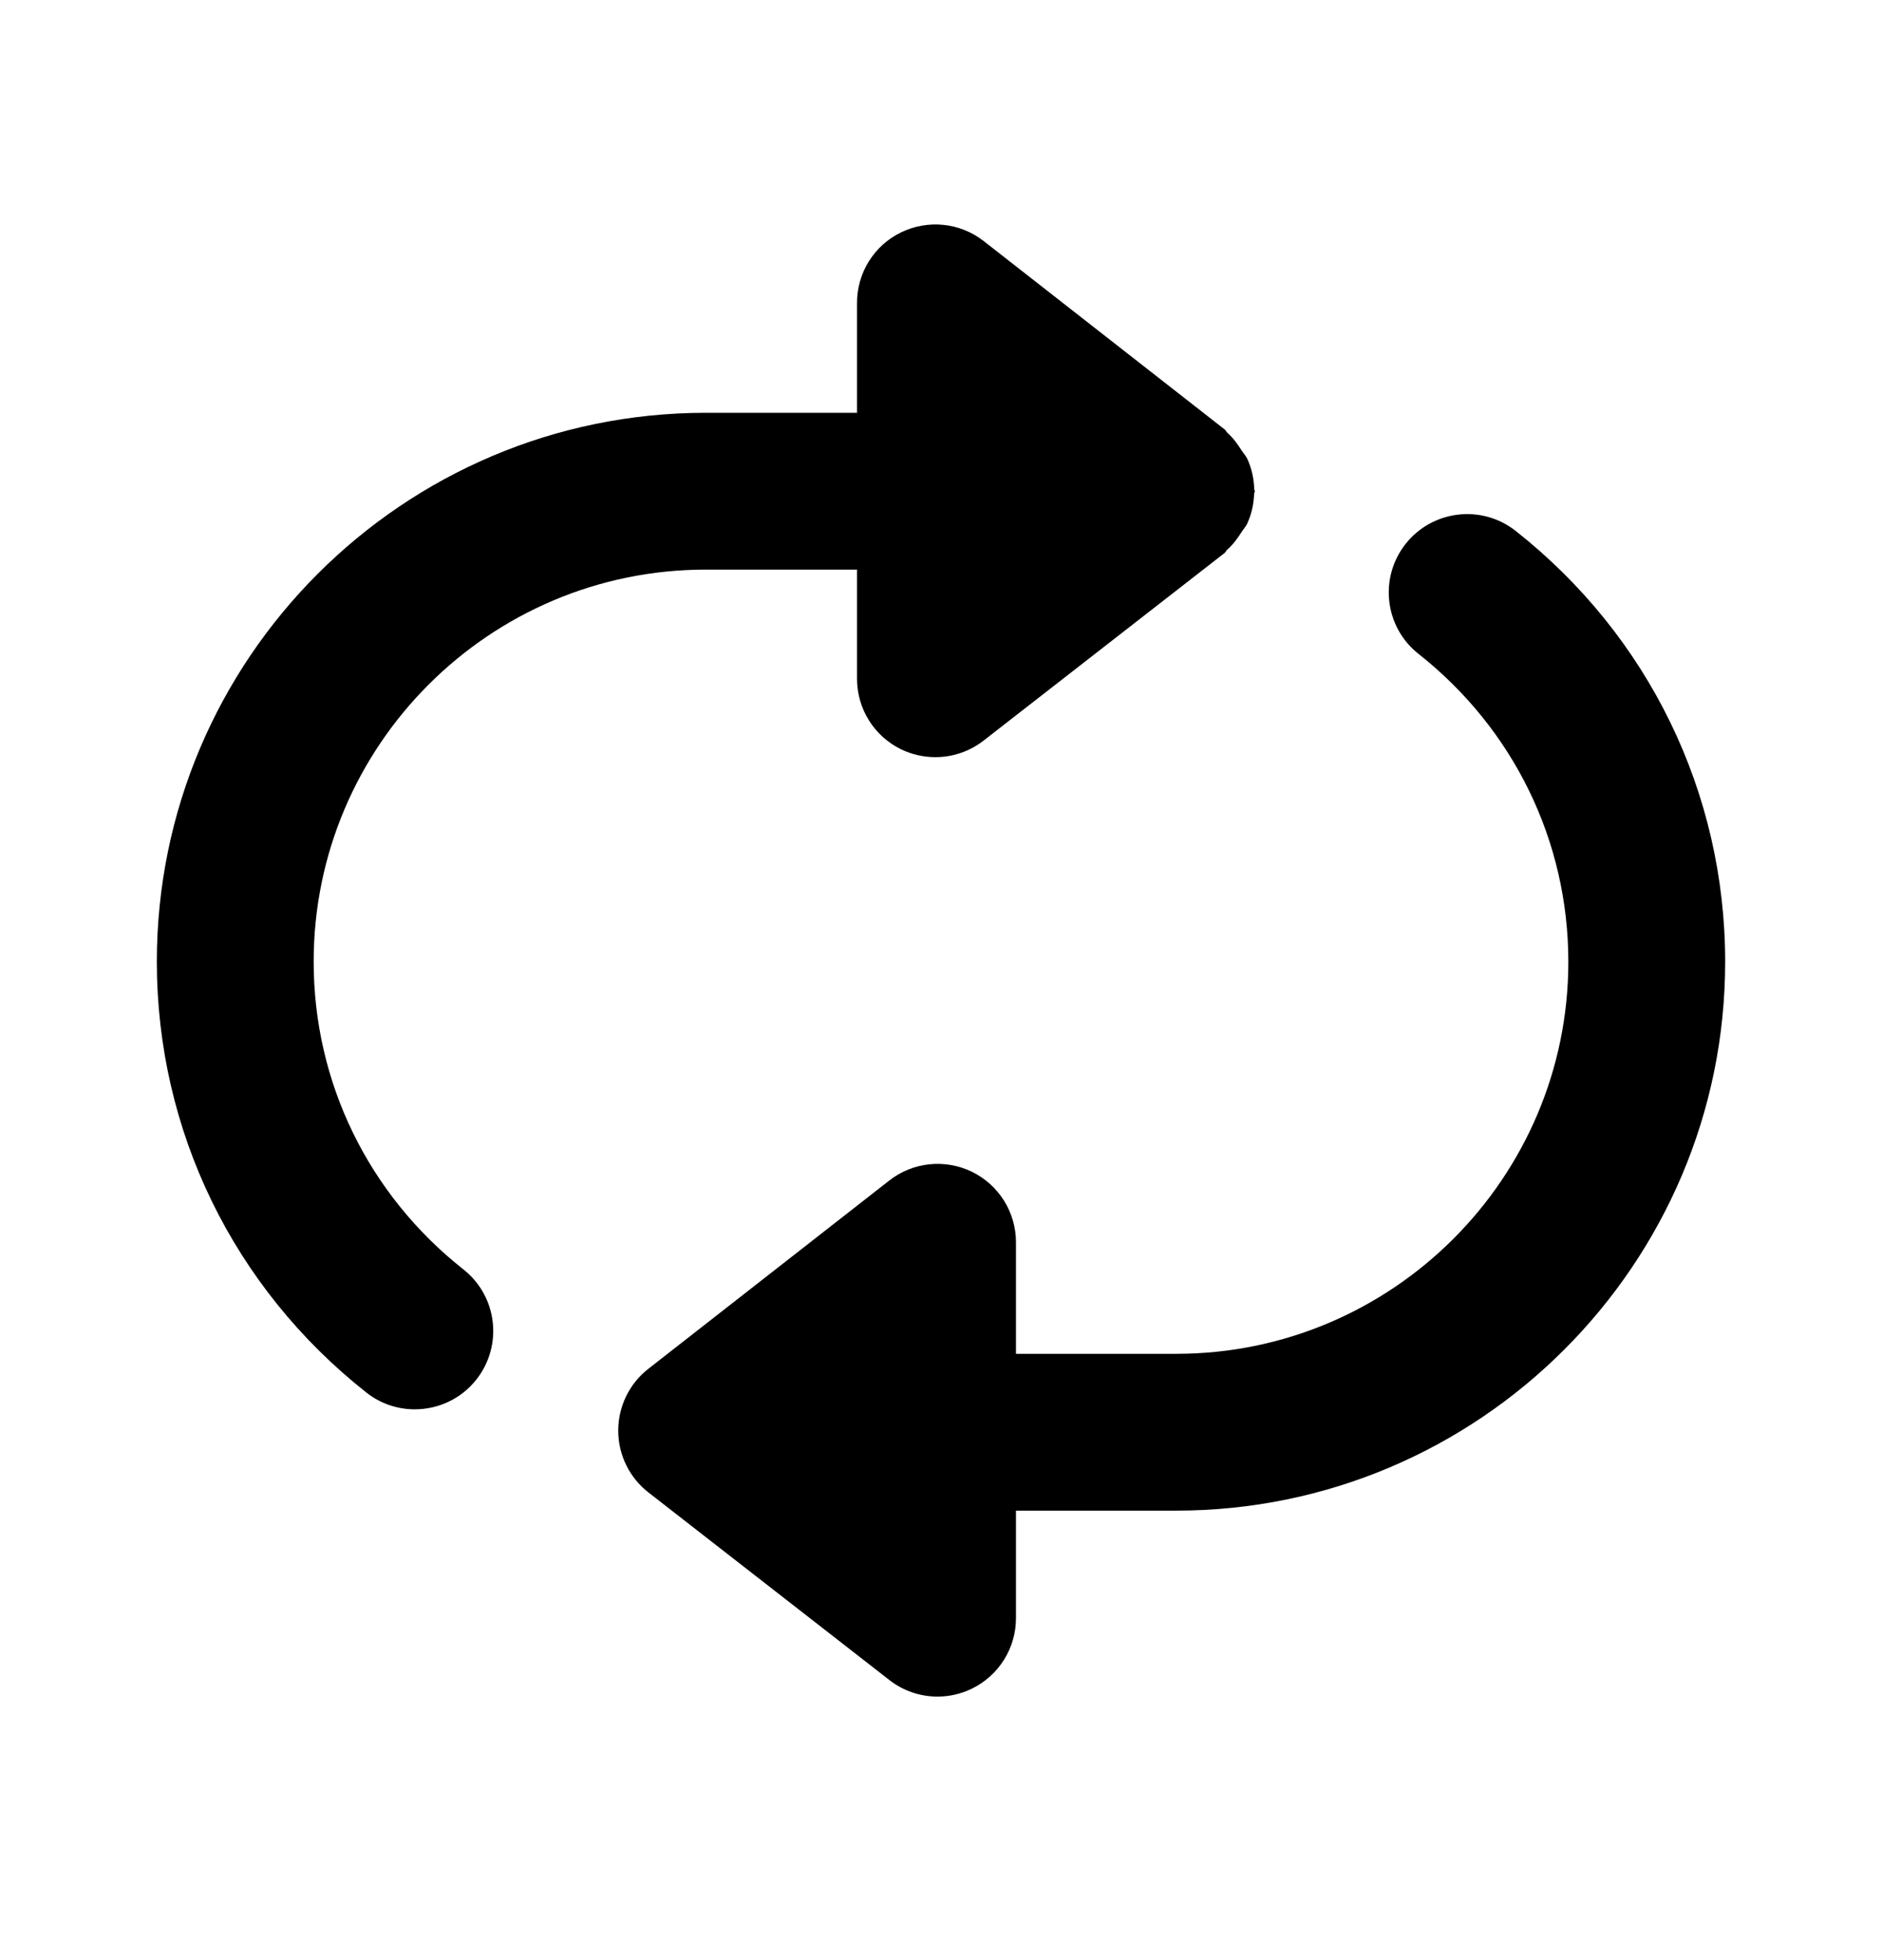 <svg width="24" height="25" viewBox="0 0 24 25" fill="none" xmlns="http://www.w3.org/2000/svg">
<path fill-rule="evenodd" clip-rule="evenodd" d="M4 12.265C4 9.508 6.243 7.265 9 7.265H10.929V8.657C10.929 9.039 11.146 9.388 11.489 9.556C11.629 9.624 11.779 9.657 11.929 9.657C12.147 9.657 12.364 9.585 12.543 9.446L15.615 7.054C15.63 7.042 15.636 7.023 15.65 7.011C15.724 6.946 15.78 6.869 15.833 6.786C15.856 6.749 15.887 6.718 15.905 6.678C15.958 6.562 15.988 6.435 15.993 6.301C15.993 6.289 16.001 6.278 16.001 6.265C16.001 6.255 15.994 6.245 15.994 6.235C15.99 6.098 15.96 5.97 15.906 5.852C15.887 5.811 15.855 5.78 15.831 5.741C15.779 5.66 15.725 5.585 15.653 5.521C15.639 5.509 15.633 5.489 15.617 5.477L12.545 3.075C12.243 2.839 11.835 2.797 11.49 2.964C11.146 3.131 10.929 3.48 10.929 3.863V5.265H9C5.141 5.265 2 8.405 2 12.265C2 14.417 2.974 16.42 4.671 17.76C4.854 17.905 5.072 17.975 5.289 17.975C5.585 17.975 5.878 17.845 6.075 17.595C6.417 17.161 6.343 16.532 5.909 16.19C4.696 15.232 4 13.802 4 12.265Z" fill="black"/>
<path fill-rule="evenodd" clip-rule="evenodd" d="M19.329 6.772C18.897 6.43 18.267 6.504 17.925 6.937C17.583 7.371 17.657 8 18.091 8.341C19.304 9.3 20 10.73 20 12.267C20 15.023 17.757 17.267 15 17.267H12.956V15.844C12.956 15.462 12.738 15.113 12.394 14.945C12.051 14.779 11.642 14.82 11.34 15.057L8.267 17.459C8.025 17.648 7.884 17.939 7.884 18.247C7.884 18.555 8.026 18.846 8.269 19.035L11.342 21.428C11.52 21.567 11.737 21.639 11.956 21.639C12.105 21.639 12.256 21.605 12.395 21.537C12.738 21.369 12.956 21.021 12.956 20.639V19.267H15C18.859 19.267 22 16.126 22 12.267C22 10.114 21.026 8.111 19.329 6.772Z" fill="black"/>
</svg>